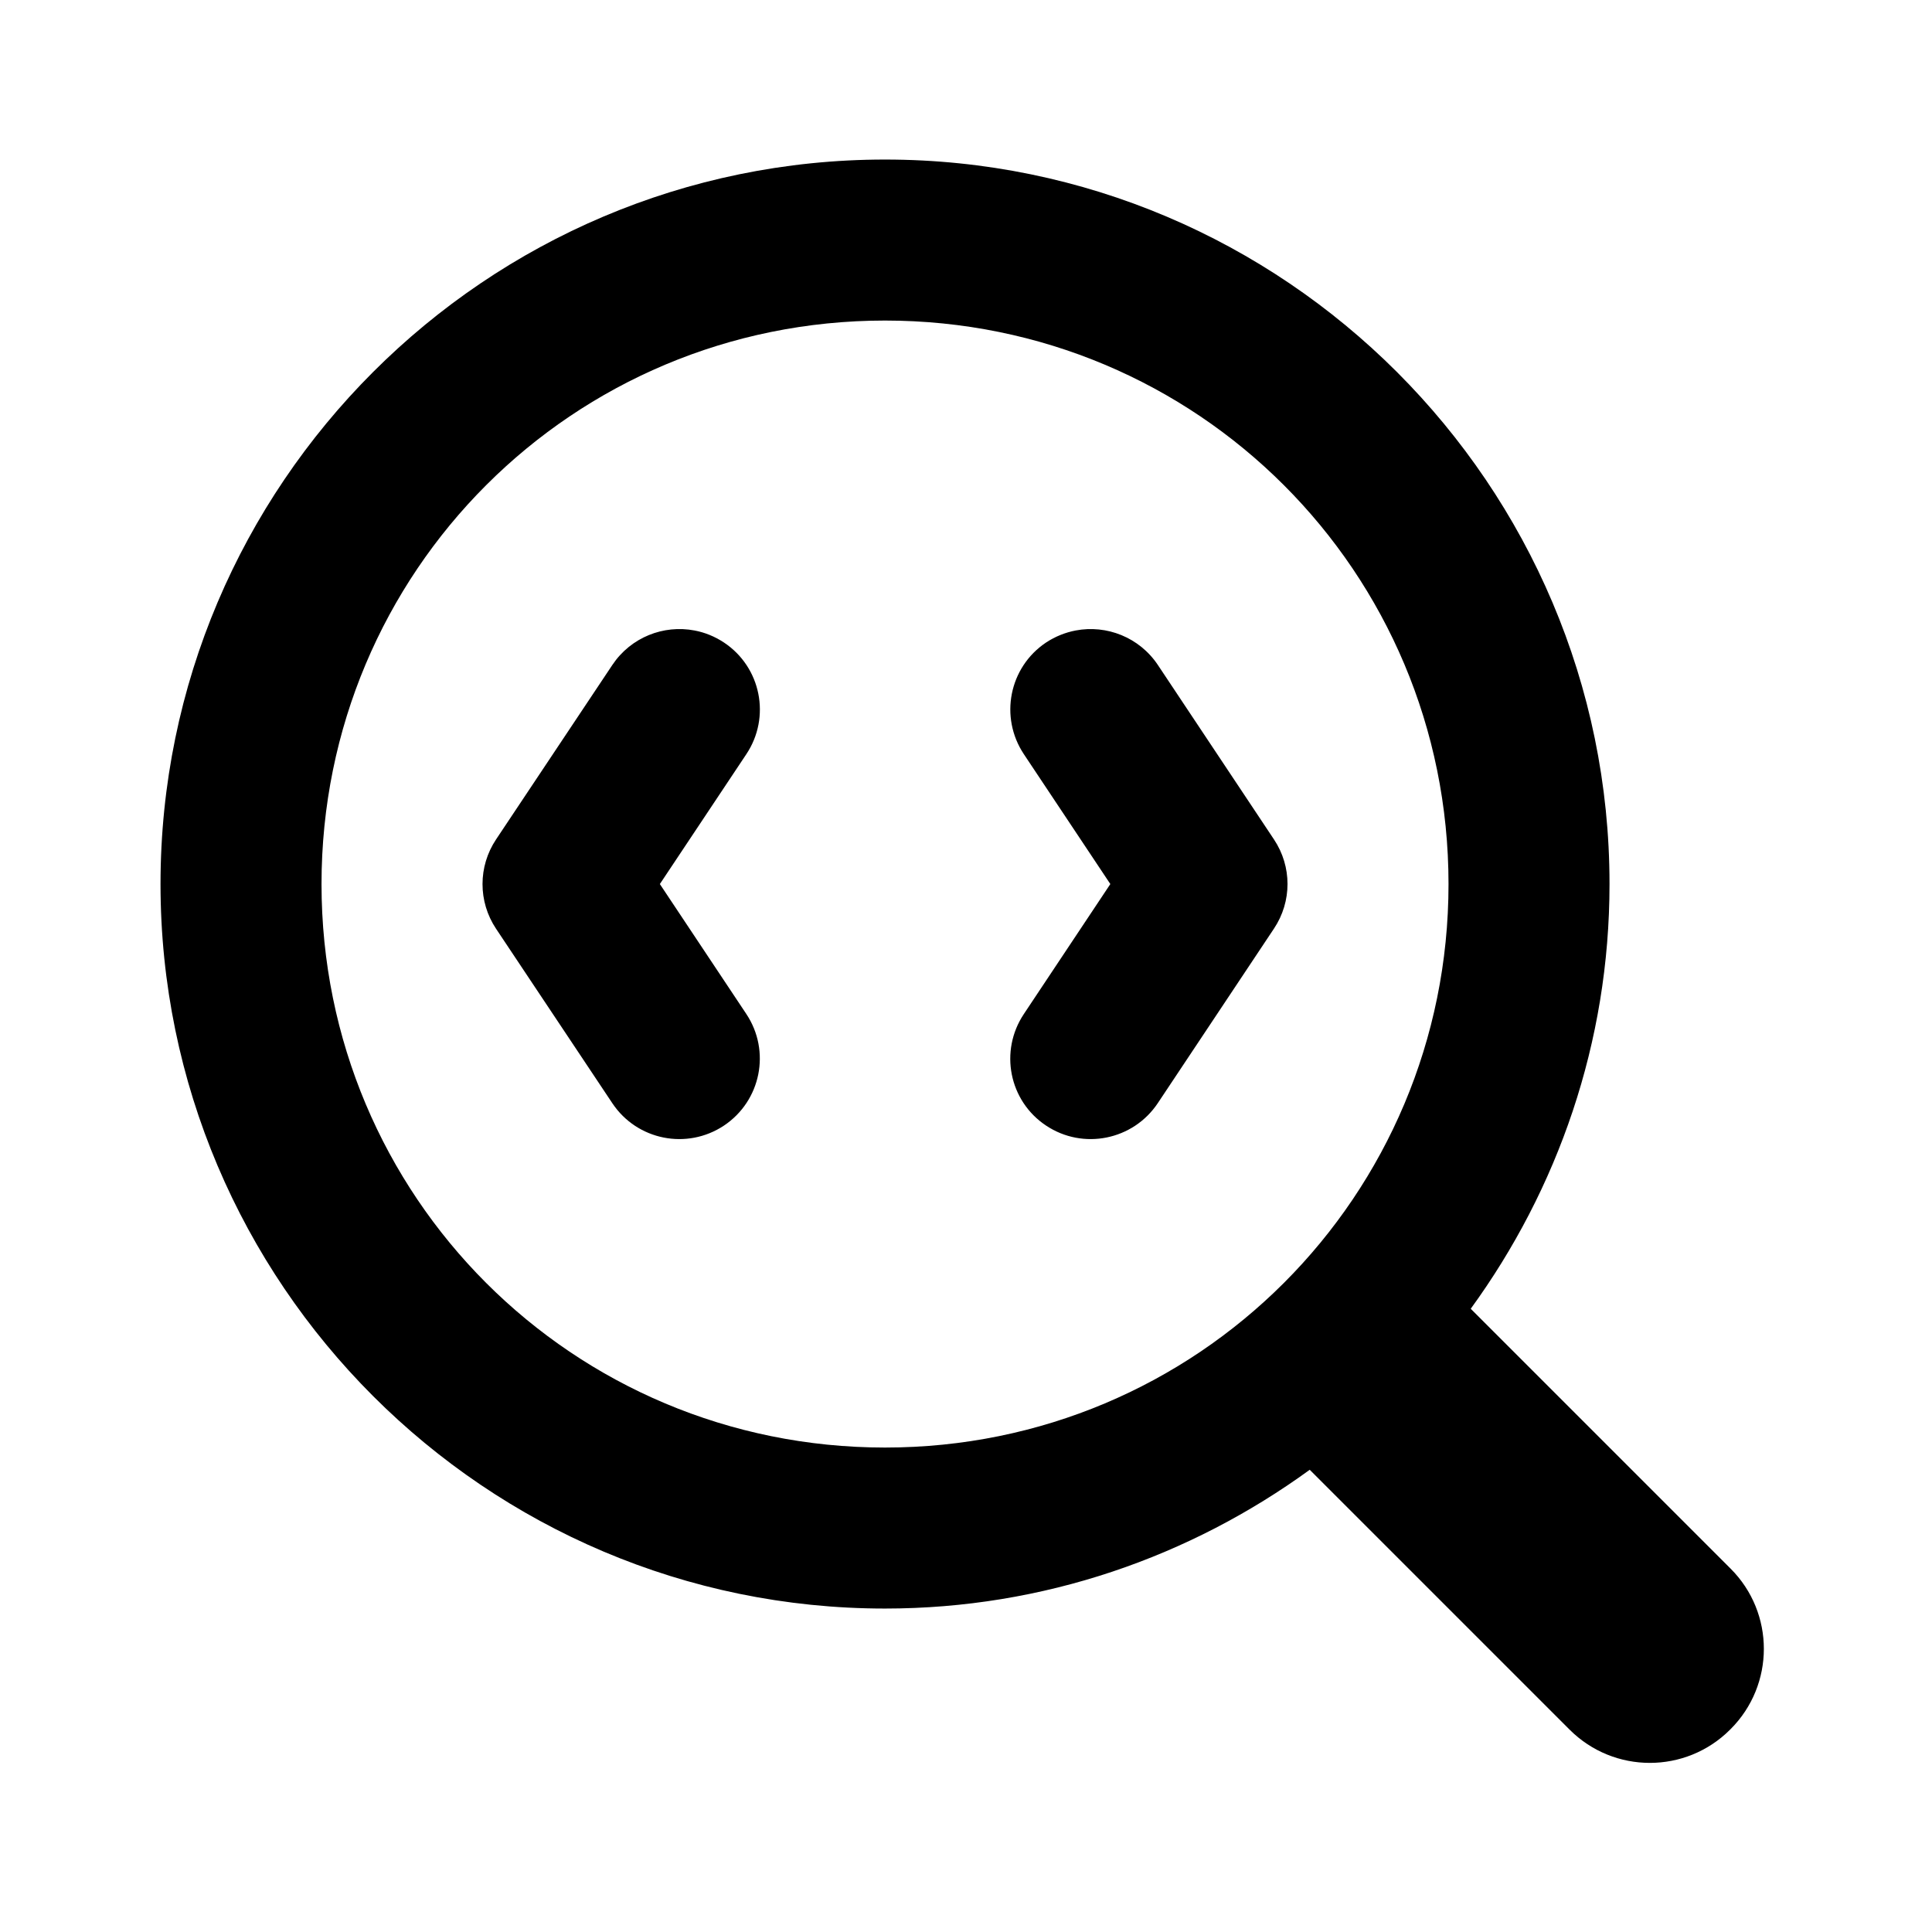 <svg fill="#000000" xmlns="http://www.w3.org/2000/svg"  viewBox="0 0 24 24" width="24px" height="24px"><path d="M 10.994 1.982 C 6.034 1.982 1.994 6.022 1.994 10.982 C 1.994 15.942 6.034 19.982 10.994 19.982 C 12.965 19.982 14.785 19.338 16.27 18.258 L 19.498 21.486 C 20.049 22.037 20.941 22.037 21.492 21.486 L 21.498 21.48 C 22.049 20.929 22.049 20.036 21.498 19.486 L 18.27 16.258 C 19.35 14.773 19.994 12.953 19.994 10.982 C 19.994 6.022 15.954 1.982 10.994 1.982 z M 10.994 3.982 C 14.874 3.982 17.994 7.102 17.994 10.982 C 17.994 14.862 14.874 17.982 10.994 17.982 C 7.114 17.982 3.994 14.862 3.994 10.982 C 3.994 7.102 7.114 3.982 10.994 3.982 z M 8.627 7.832 C 8.244 7.759 7.838 7.915 7.607 8.26 L 6.162 10.428 C 5.938 10.764 5.938 11.201 6.162 11.537 L 7.607 13.705 C 7.914 14.165 8.534 14.288 8.994 13.982 C 9.453 13.675 9.577 13.056 9.271 12.596 L 8.197 10.982 L 9.271 9.369 C 9.578 8.909 9.454 8.288 8.994 7.982 C 8.879 7.906 8.755 7.856 8.627 7.832 z M 13.363 7.832 C 13.236 7.856 13.109 7.906 12.994 7.982 C 12.535 8.289 12.413 8.909 12.719 9.369 L 13.793 10.982 L 12.719 12.596 C 12.412 13.056 12.534 13.676 12.994 13.982 C 13.454 14.289 14.076 14.164 14.383 13.703 L 15.826 11.535 C 16.05 11.199 16.05 10.764 15.826 10.428 L 14.383 8.26 C 14.153 7.916 13.746 7.759 13.363 7.832 z"/></svg>